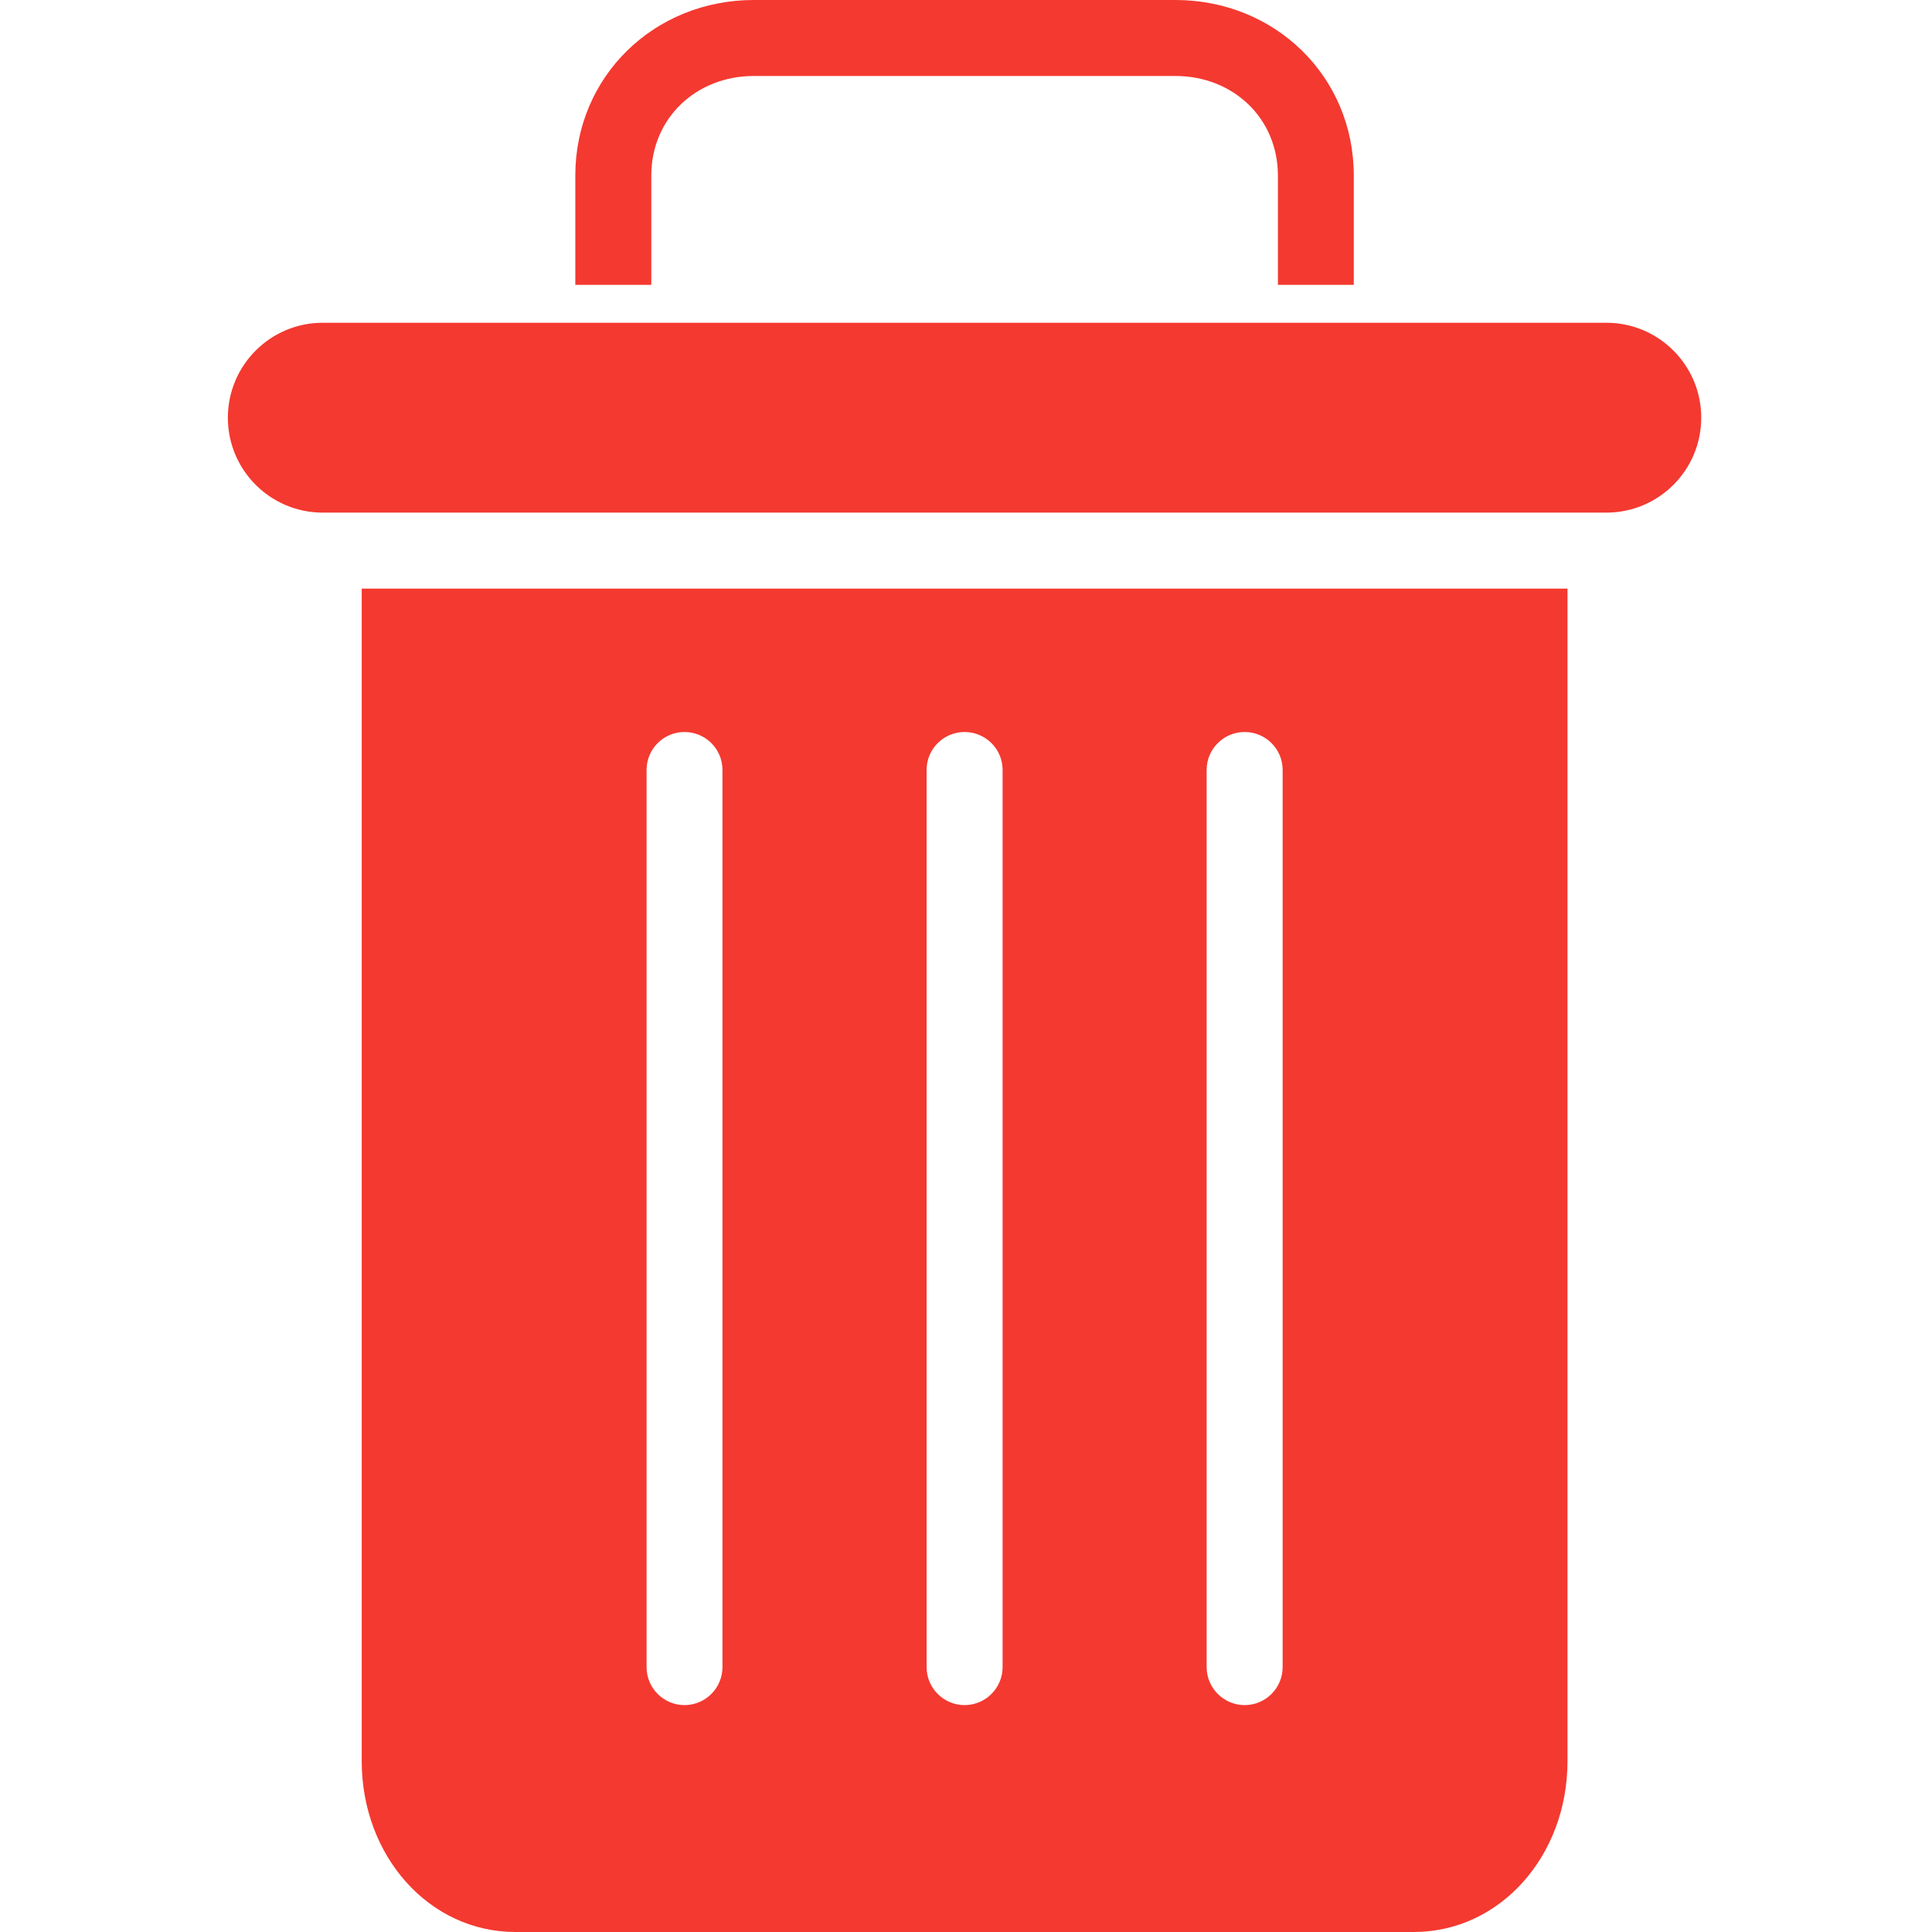 <svg width="18" height="18" viewBox="0 0 18 18" fill="none" xmlns="http://www.w3.org/2000/svg">
<path d="M6.068 1.636C6.068 1.1 6.487 0.708 7.023 0.708H10.951C11.487 0.708 11.906 1.1 11.906 1.636V2.654H12.613V1.636C12.613 0.71 11.877 0 10.951 0H7.023C6.097 0 5.36 0.71 5.36 1.636V2.654H6.068V1.636Z" fill="#F43930"/>
<path d="M4.803 18H13.171C13.977 18 14.604 17.29 14.604 16.408V5.484H3.37V16.408C3.37 17.29 3.996 18 4.803 18ZM11.242 7.173C11.242 6.978 11.401 6.82 11.596 6.82C11.792 6.82 11.95 6.978 11.95 7.173V15.532C11.95 15.727 11.792 15.886 11.596 15.886C11.401 15.886 11.242 15.727 11.242 15.532V7.173ZM8.633 7.173C8.633 6.978 8.791 6.82 8.987 6.82C9.182 6.82 9.341 6.978 9.341 7.173V15.532C9.341 15.727 9.182 15.886 8.987 15.886C8.791 15.886 8.633 15.727 8.633 15.532V7.173ZM6.024 7.173C6.024 6.978 6.182 6.82 6.377 6.82C6.573 6.82 6.731 6.978 6.731 7.173V15.532C6.731 15.727 6.573 15.886 6.377 15.886C6.182 15.886 6.024 15.727 6.024 15.532V7.173Z" fill="#F43930"/>
<path d="M3.007 4.776H14.966C15.454 4.776 15.85 4.38 15.85 3.892C15.85 3.403 15.454 3.007 14.966 3.007H3.007C2.519 3.007 2.123 3.403 2.123 3.892C2.123 4.38 2.519 4.776 3.007 4.776Z" fill="#F43930"/>
</svg>
